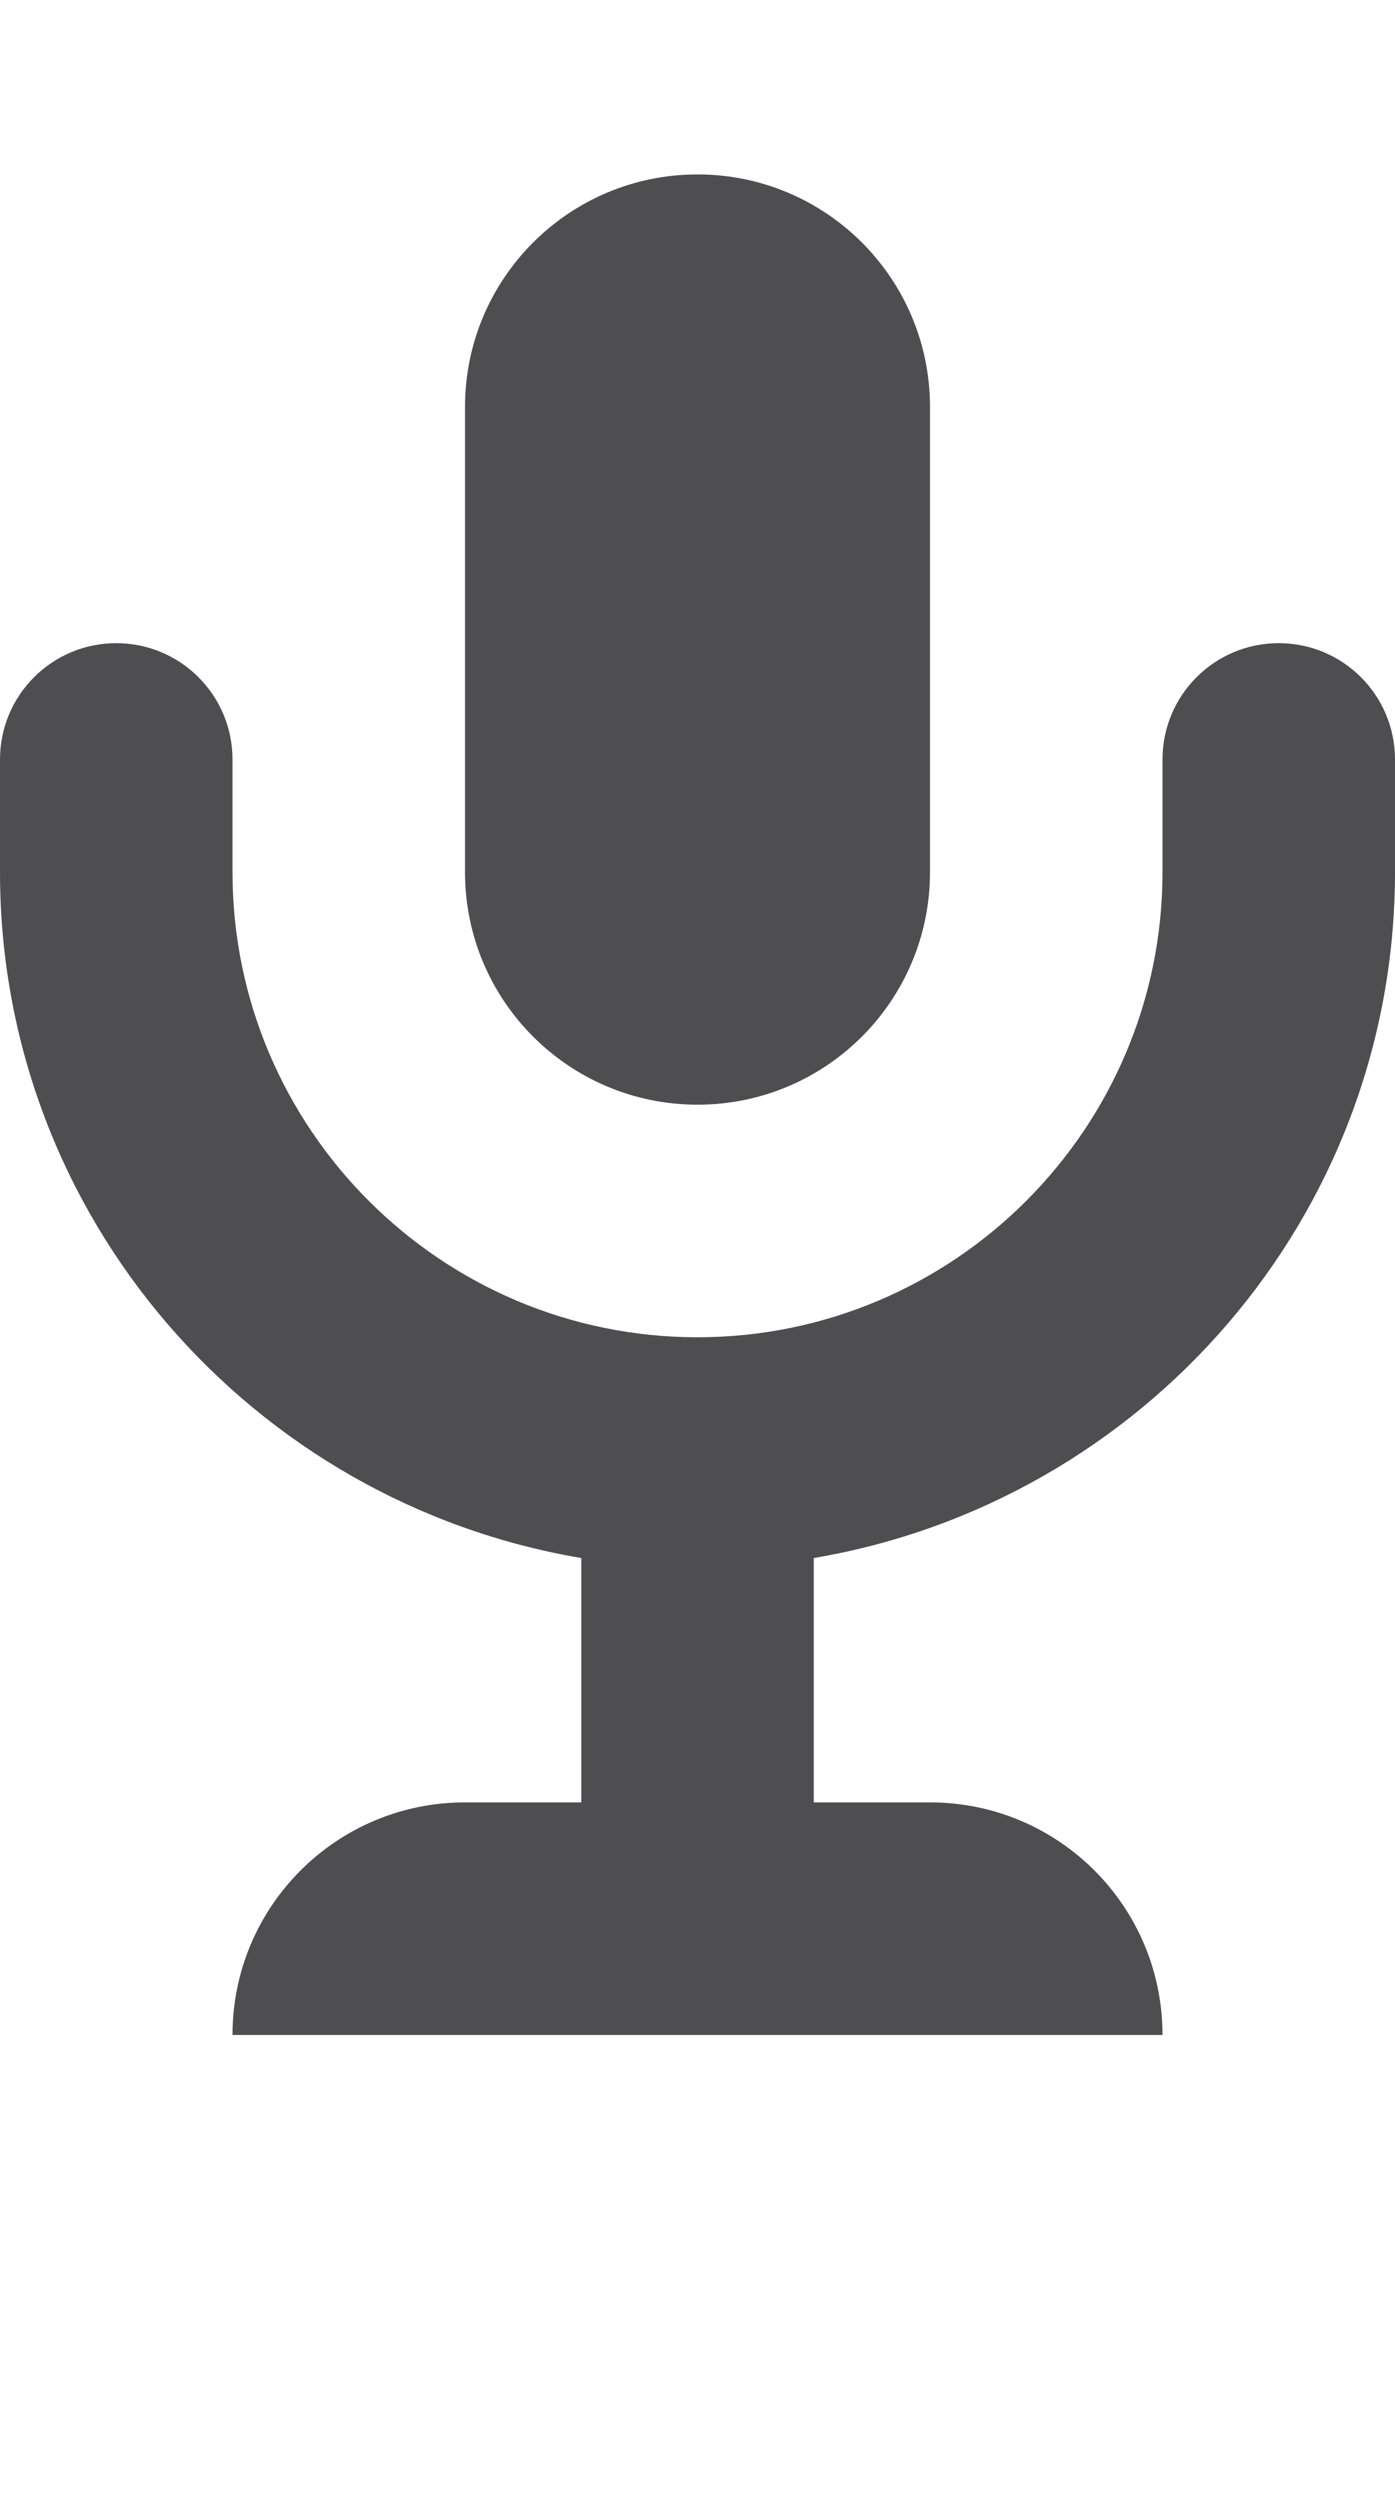 <?xml version="1.0" encoding="iso-8859-1"?>
<!-- Generator: Adobe Illustrator 15.1.0, SVG Export Plug-In . SVG Version: 6.00 Build 0)  -->
<!DOCTYPE svg PUBLIC "-//W3C//DTD SVG 1.1//EN" "http://www.w3.org/Graphics/SVG/1.1/DTD/svg11.dtd">
<svg version="1.1" id="Layer_1" xmlns="http://www.w3.org/2000/svg" xmlns:xlink="http://www.w3.org/1999/xlink" x="0px" y="0px"
	 width="24px" height="43px" viewBox="0 0 24 43" style="enable-background:new 0 0 24 43;" xml:space="preserve">
<g id="mic_x5F_6x8_1_">
	<g>
		<path style="fill:#4E4E50;" d="M12,19c2.211,0,4-1.791,4-4V7c0-2.209-1.789-4-4-4S8,4.791,8,7v8C8,17.209,9.789,19,12,19z"/>
	</g>
	<path style="fill:#4E4E50;" d="M16,31h-2v-4.203C19.664,25.84,24,20.932,24,15v-1.938c0-1.105-0.895-2-2-2s-2,0.895-2,2V15
		c0,4.412-3.586,8-8,8s-8-3.588-8-8v-1.938c0-1.105-0.895-2-2-2s-2,0.895-2,2V15c0,5.932,4.336,10.84,10,11.797V31H8
		c-2.211,0-4,1.789-4,4h16C20,32.789,18.211,31,16,31z"/>
</g>
</svg>
